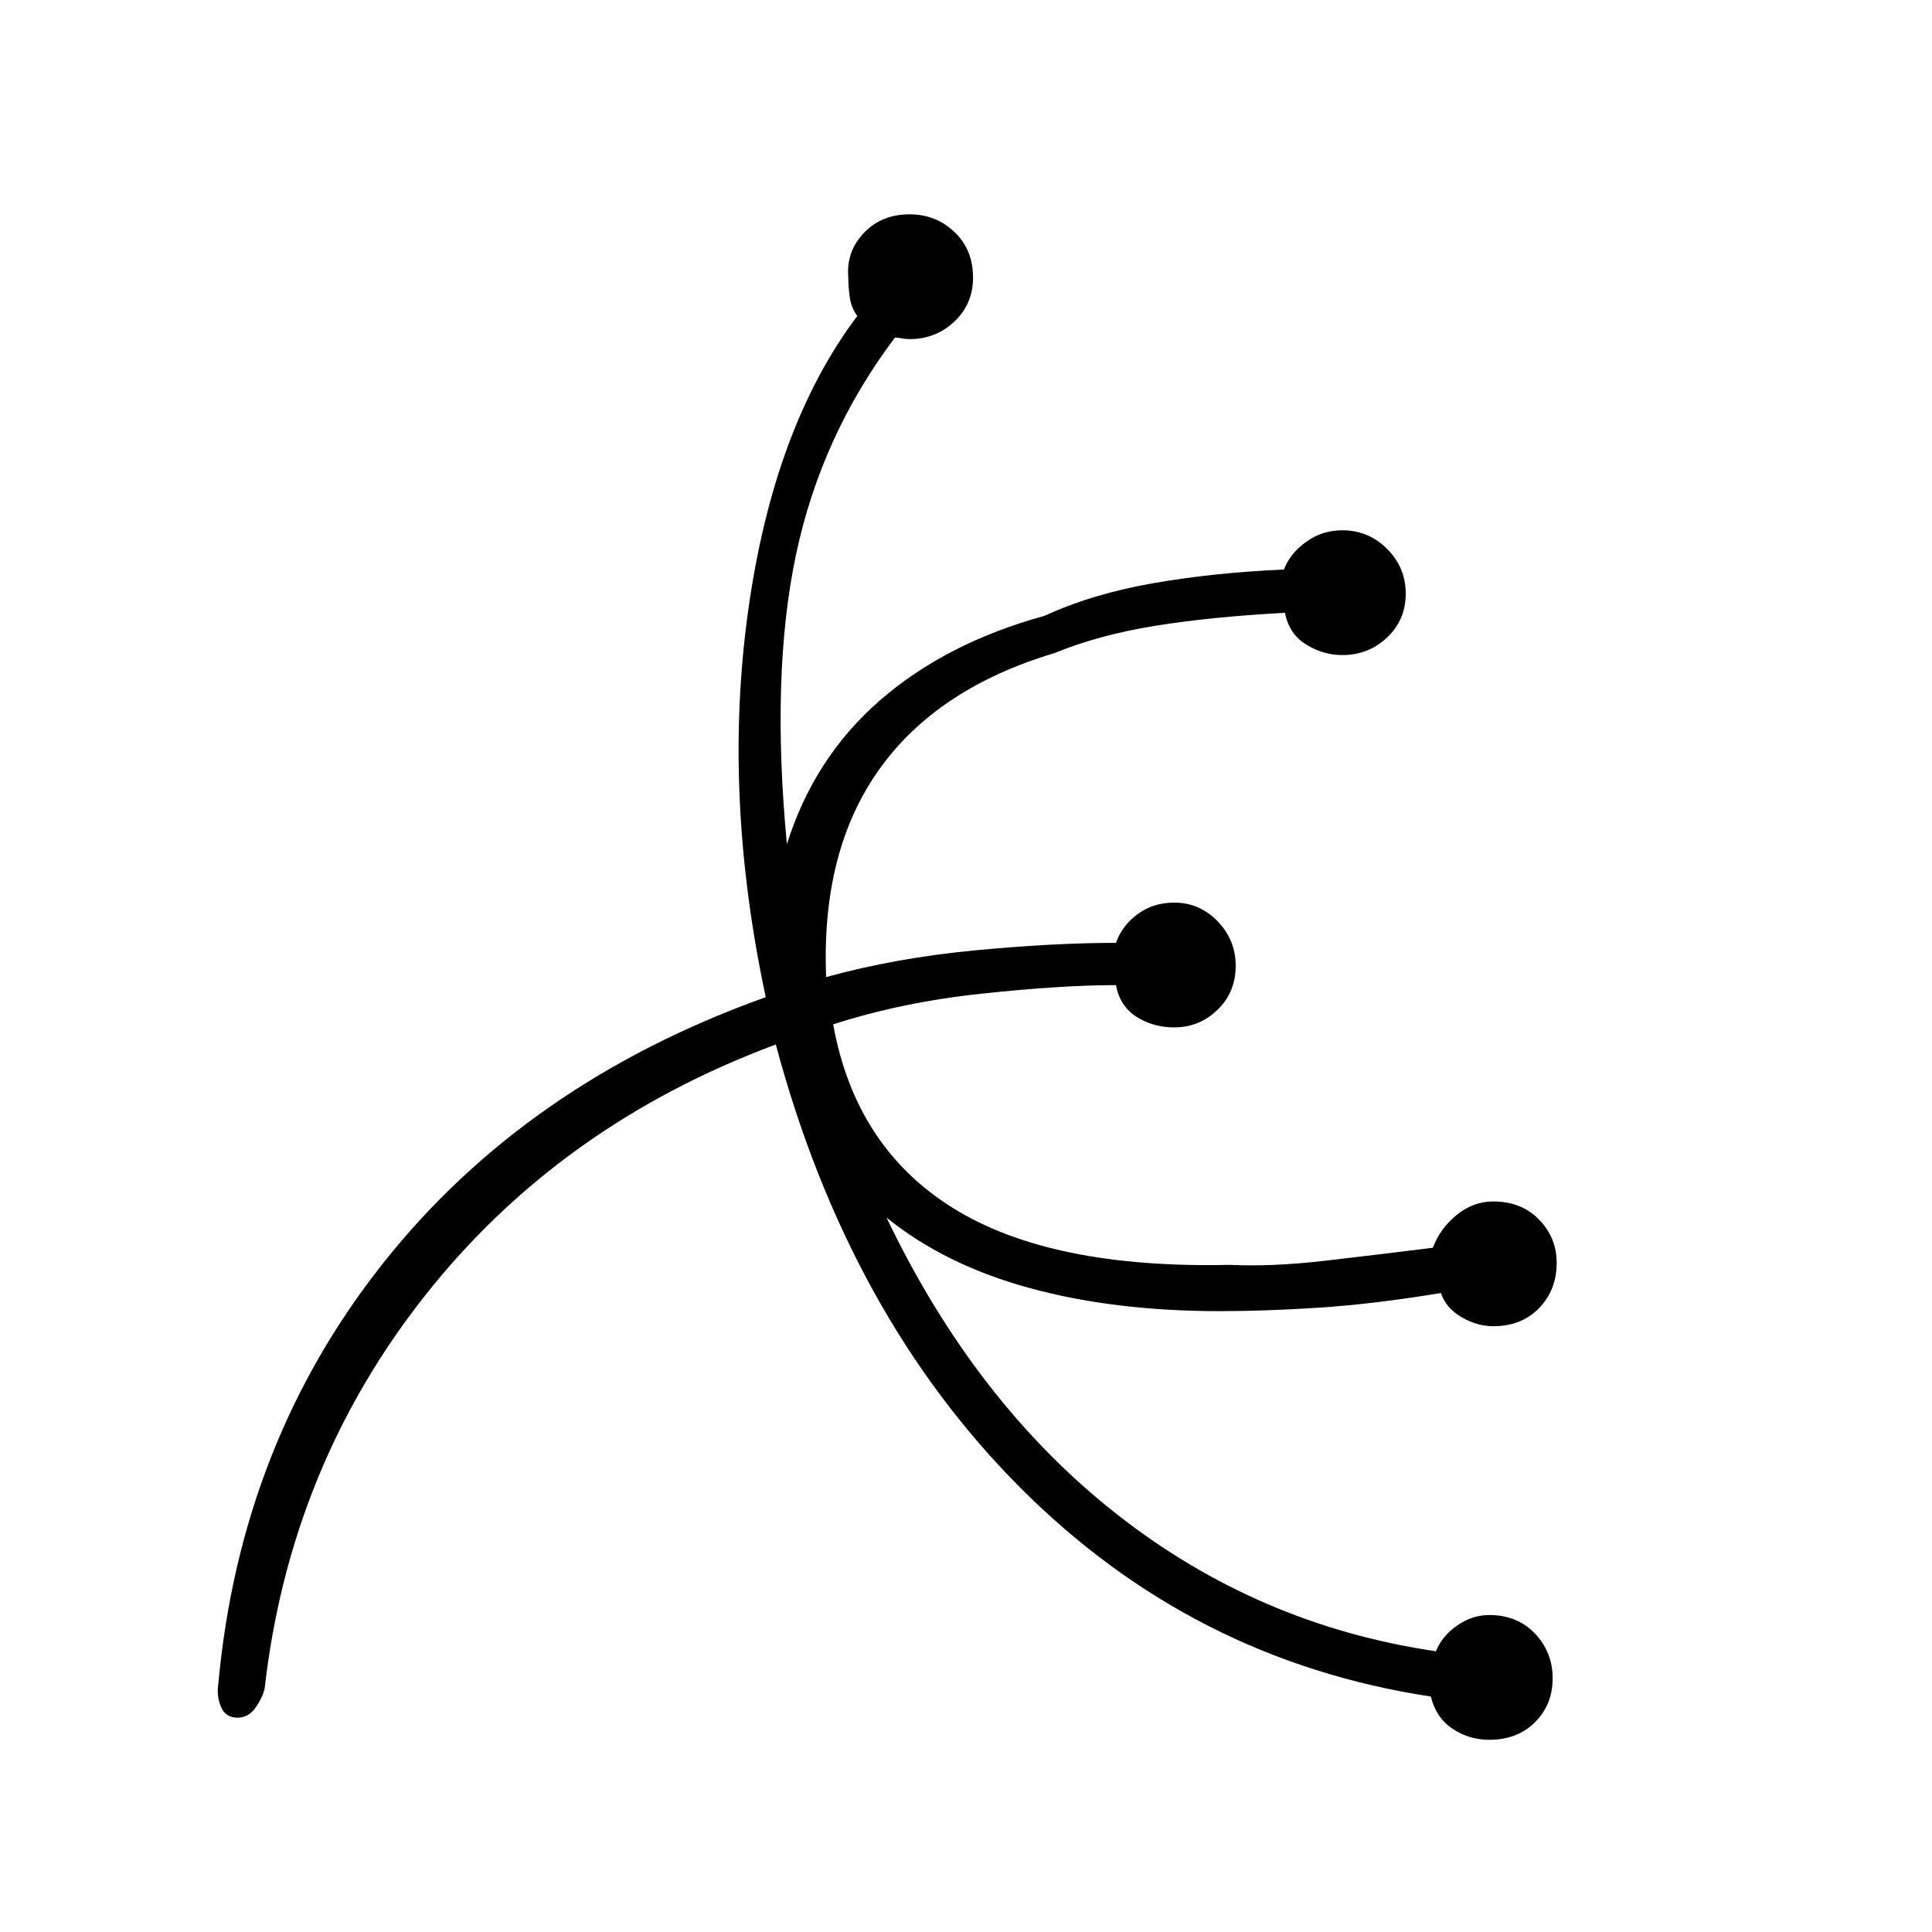 <svg xmlns="http://www.w3.org/2000/svg" height="48" viewBox="0 -960 960 960" width="48"><path d="M740-95.5q-10 0-18.25-5.5T711-117q-118.5-18-204-103.75T385.5-441Q278-401 211-316t-79.5 195q-1 4.5-4.5 9.5t-9 5q-6 0-8.25-5.5t-1.25-11.5q11-119.5 82-209t190-132q-21.5-100.5-8.75-192T426-803q-3-4-3.75-9.25t-.75-10.25q-1-12.5 7.75-21.75T452-853.5q13 0 22.25 8.75T483.5-822q0 13-9.25 21.75T452-791.5q-2 0-4.75-.5t-2.75 0q-36.5 48.5-49 107.75T391-540.5q13.5-43 46.25-71.5T519-654q24-11 54.25-16.25T638-677q3-8 11-13.75t18-5.75q13 0 22.25 9.25T698.5-665q0 13-9.25 21.75T667-634.5q-9.5 0-18-5.25t-10.5-15.75q-37 2-64.75 6.5T524-635.5q-58.5 17.5-87.25 58t-26.25 103q34.5-9.5 73.75-13.25t70.25-3.75q3-8.5 10.75-14.25t18.25-5.75q12.5 0 21.5 9.25t9 22.25q0 13-9 21.75t-21.5 8.75q-10.5 0-18.75-5.25T554.5-470.5q-27 0-66.75 4.25T414-451q11 61 59.5 91.25T611-331.5q21 1 47-2t54-6.5q3.5-9.5 11.75-16.25T742-363q14 0 22.75 9t8.75 21.5q0 13.5-8.75 22.5T742-301q-8 0-15.75-4.5t-10.25-12q-33.5 5.5-60.25 7.25T606-308.5q-52.5 0-94.5-11.5t-71-35q44 92 114.25 147.25T713.5-139.5q3-7.5 10.5-12.75t16-5.25q14 0 22.75 9.25T771.5-126q0 13-8.75 21.75T740-95.5Z"/></svg>